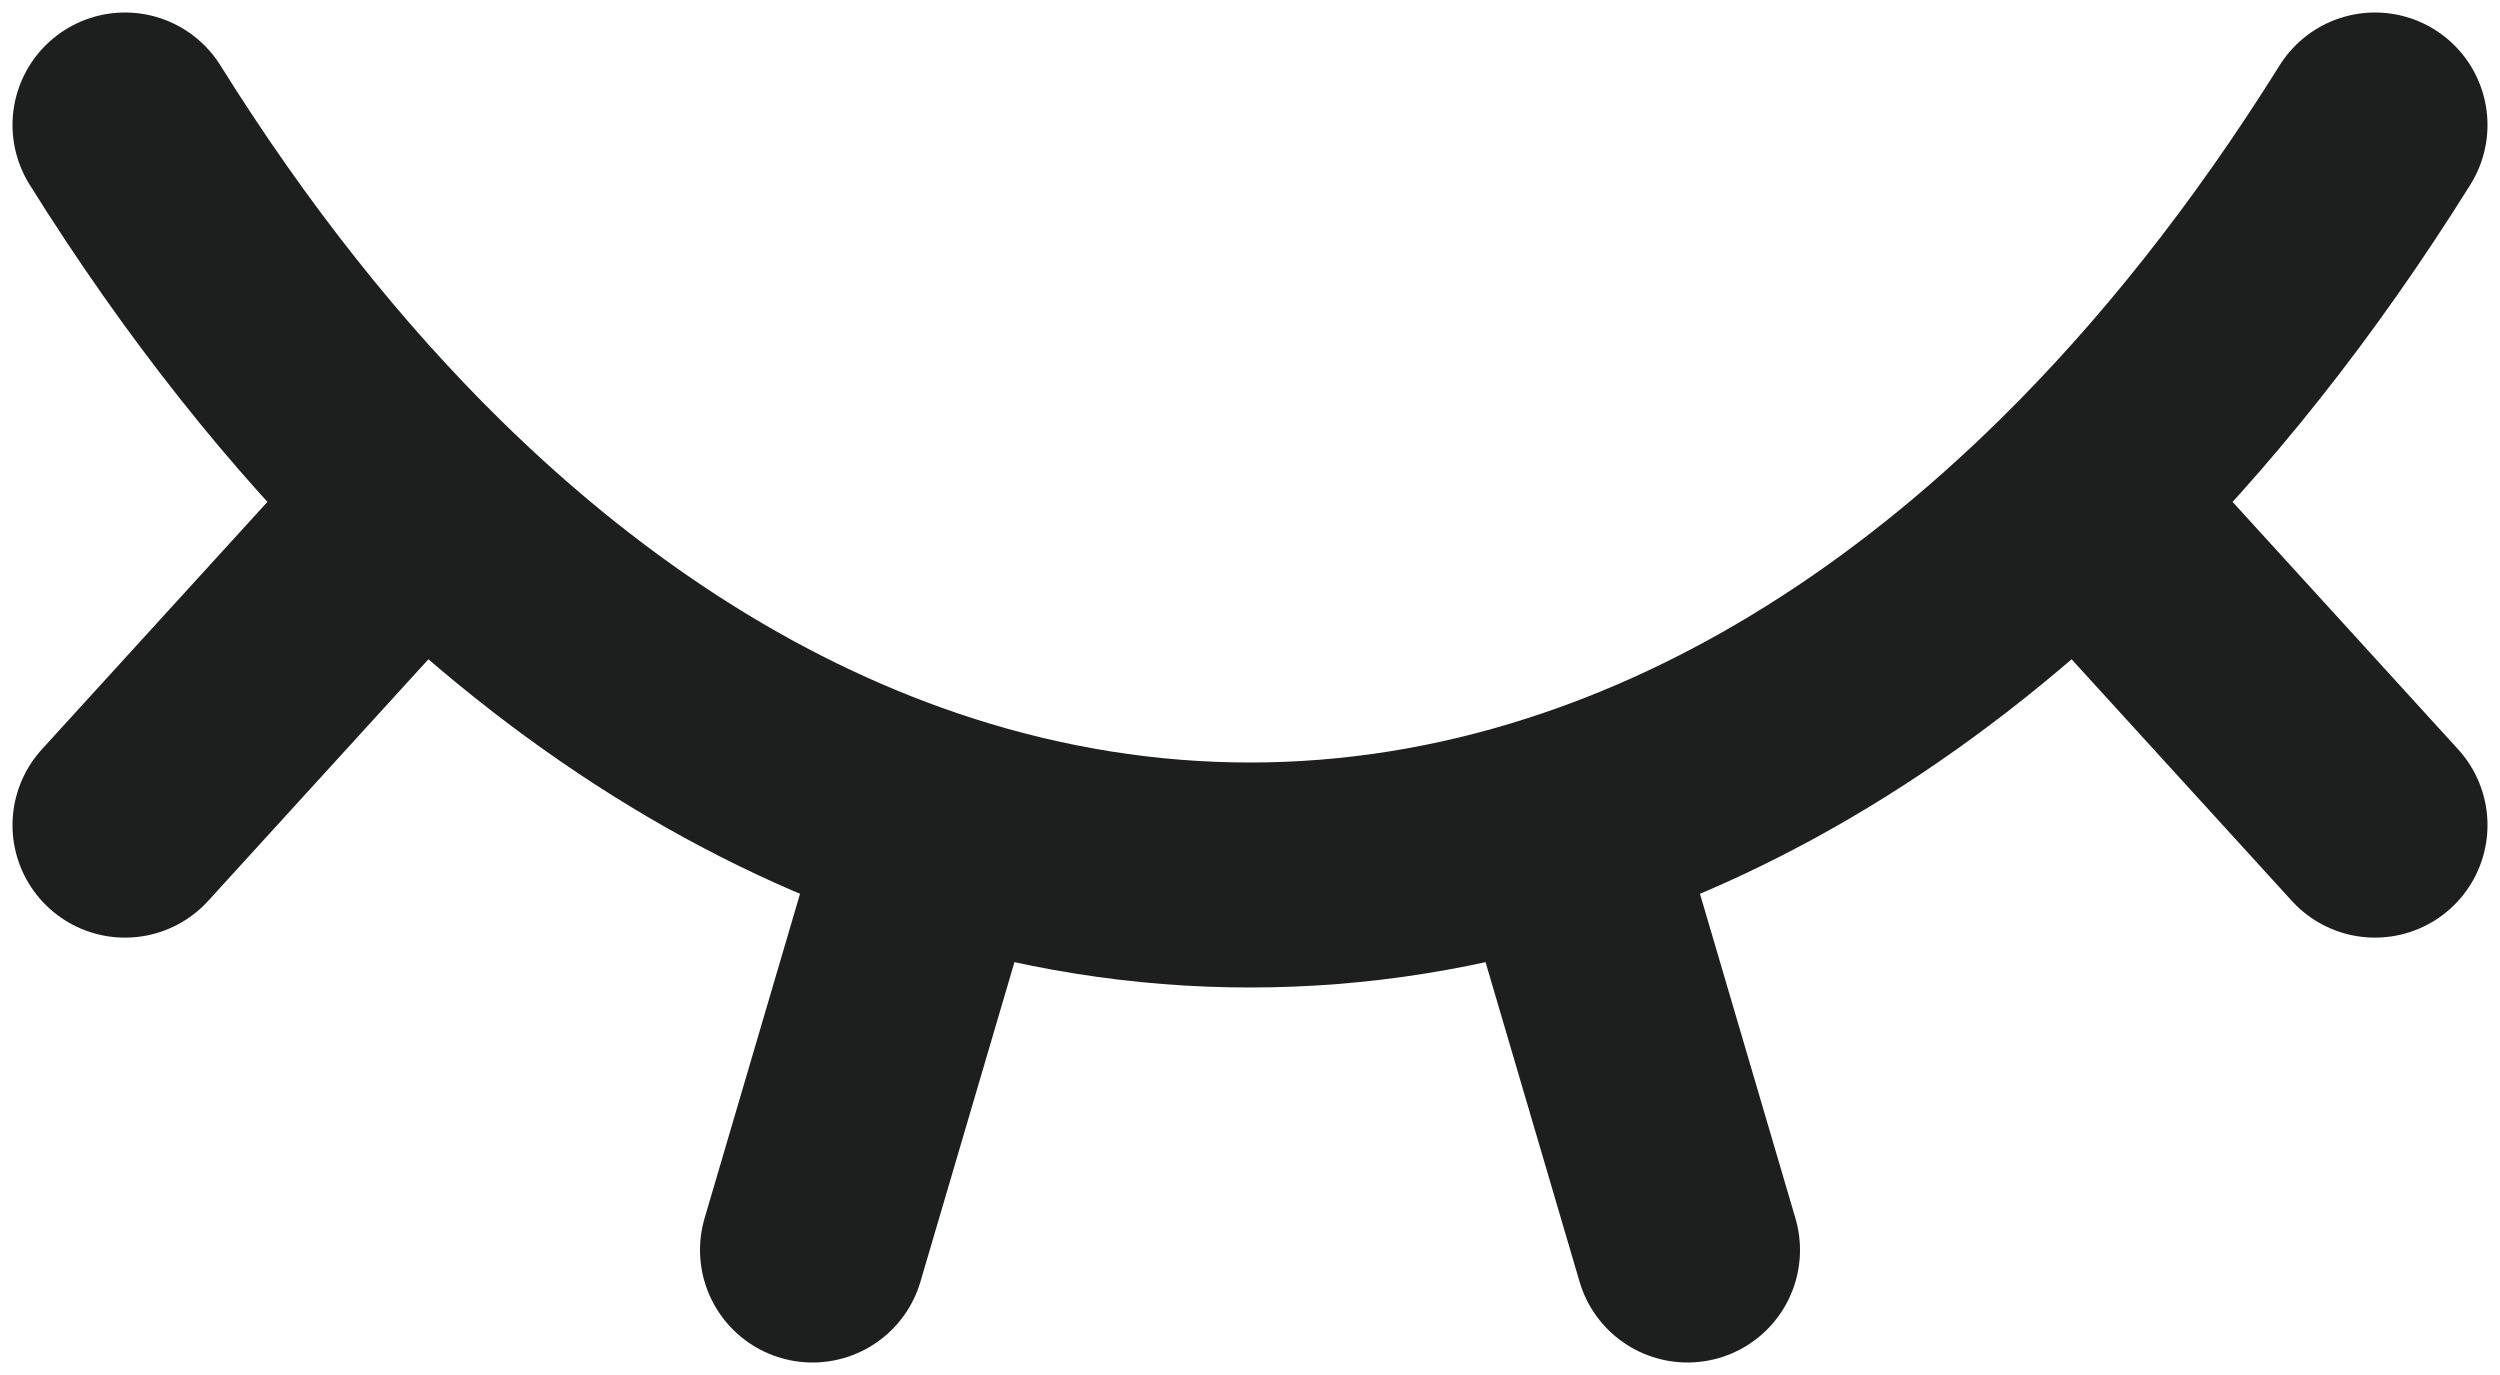 <svg width="20" height="11" viewBox="0 0 20 11" fill="none" xmlns="http://www.w3.org/2000/svg">
<path d="M1 1C1.732 2.172 2.529 3.172 3.371 4M19 1C18.268 2.172 17.471 3.172 16.629 4M16.629 4L19 6.601M16.629 4C15.337 5.271 13.938 6.138 12.5 6.601M3.371 4L1 6.601M3.371 4C4.663 5.271 6.062 6.138 7.5 6.601M12.5 6.601L13.5 10M12.5 6.601C10.851 7.133 9.15 7.133 7.5 6.601M7.5 6.601L6.5 10" stroke="#1D1F1F" stroke-width="1.8" stroke-linecap="round" stroke-linejoin="round"/>
</svg>
